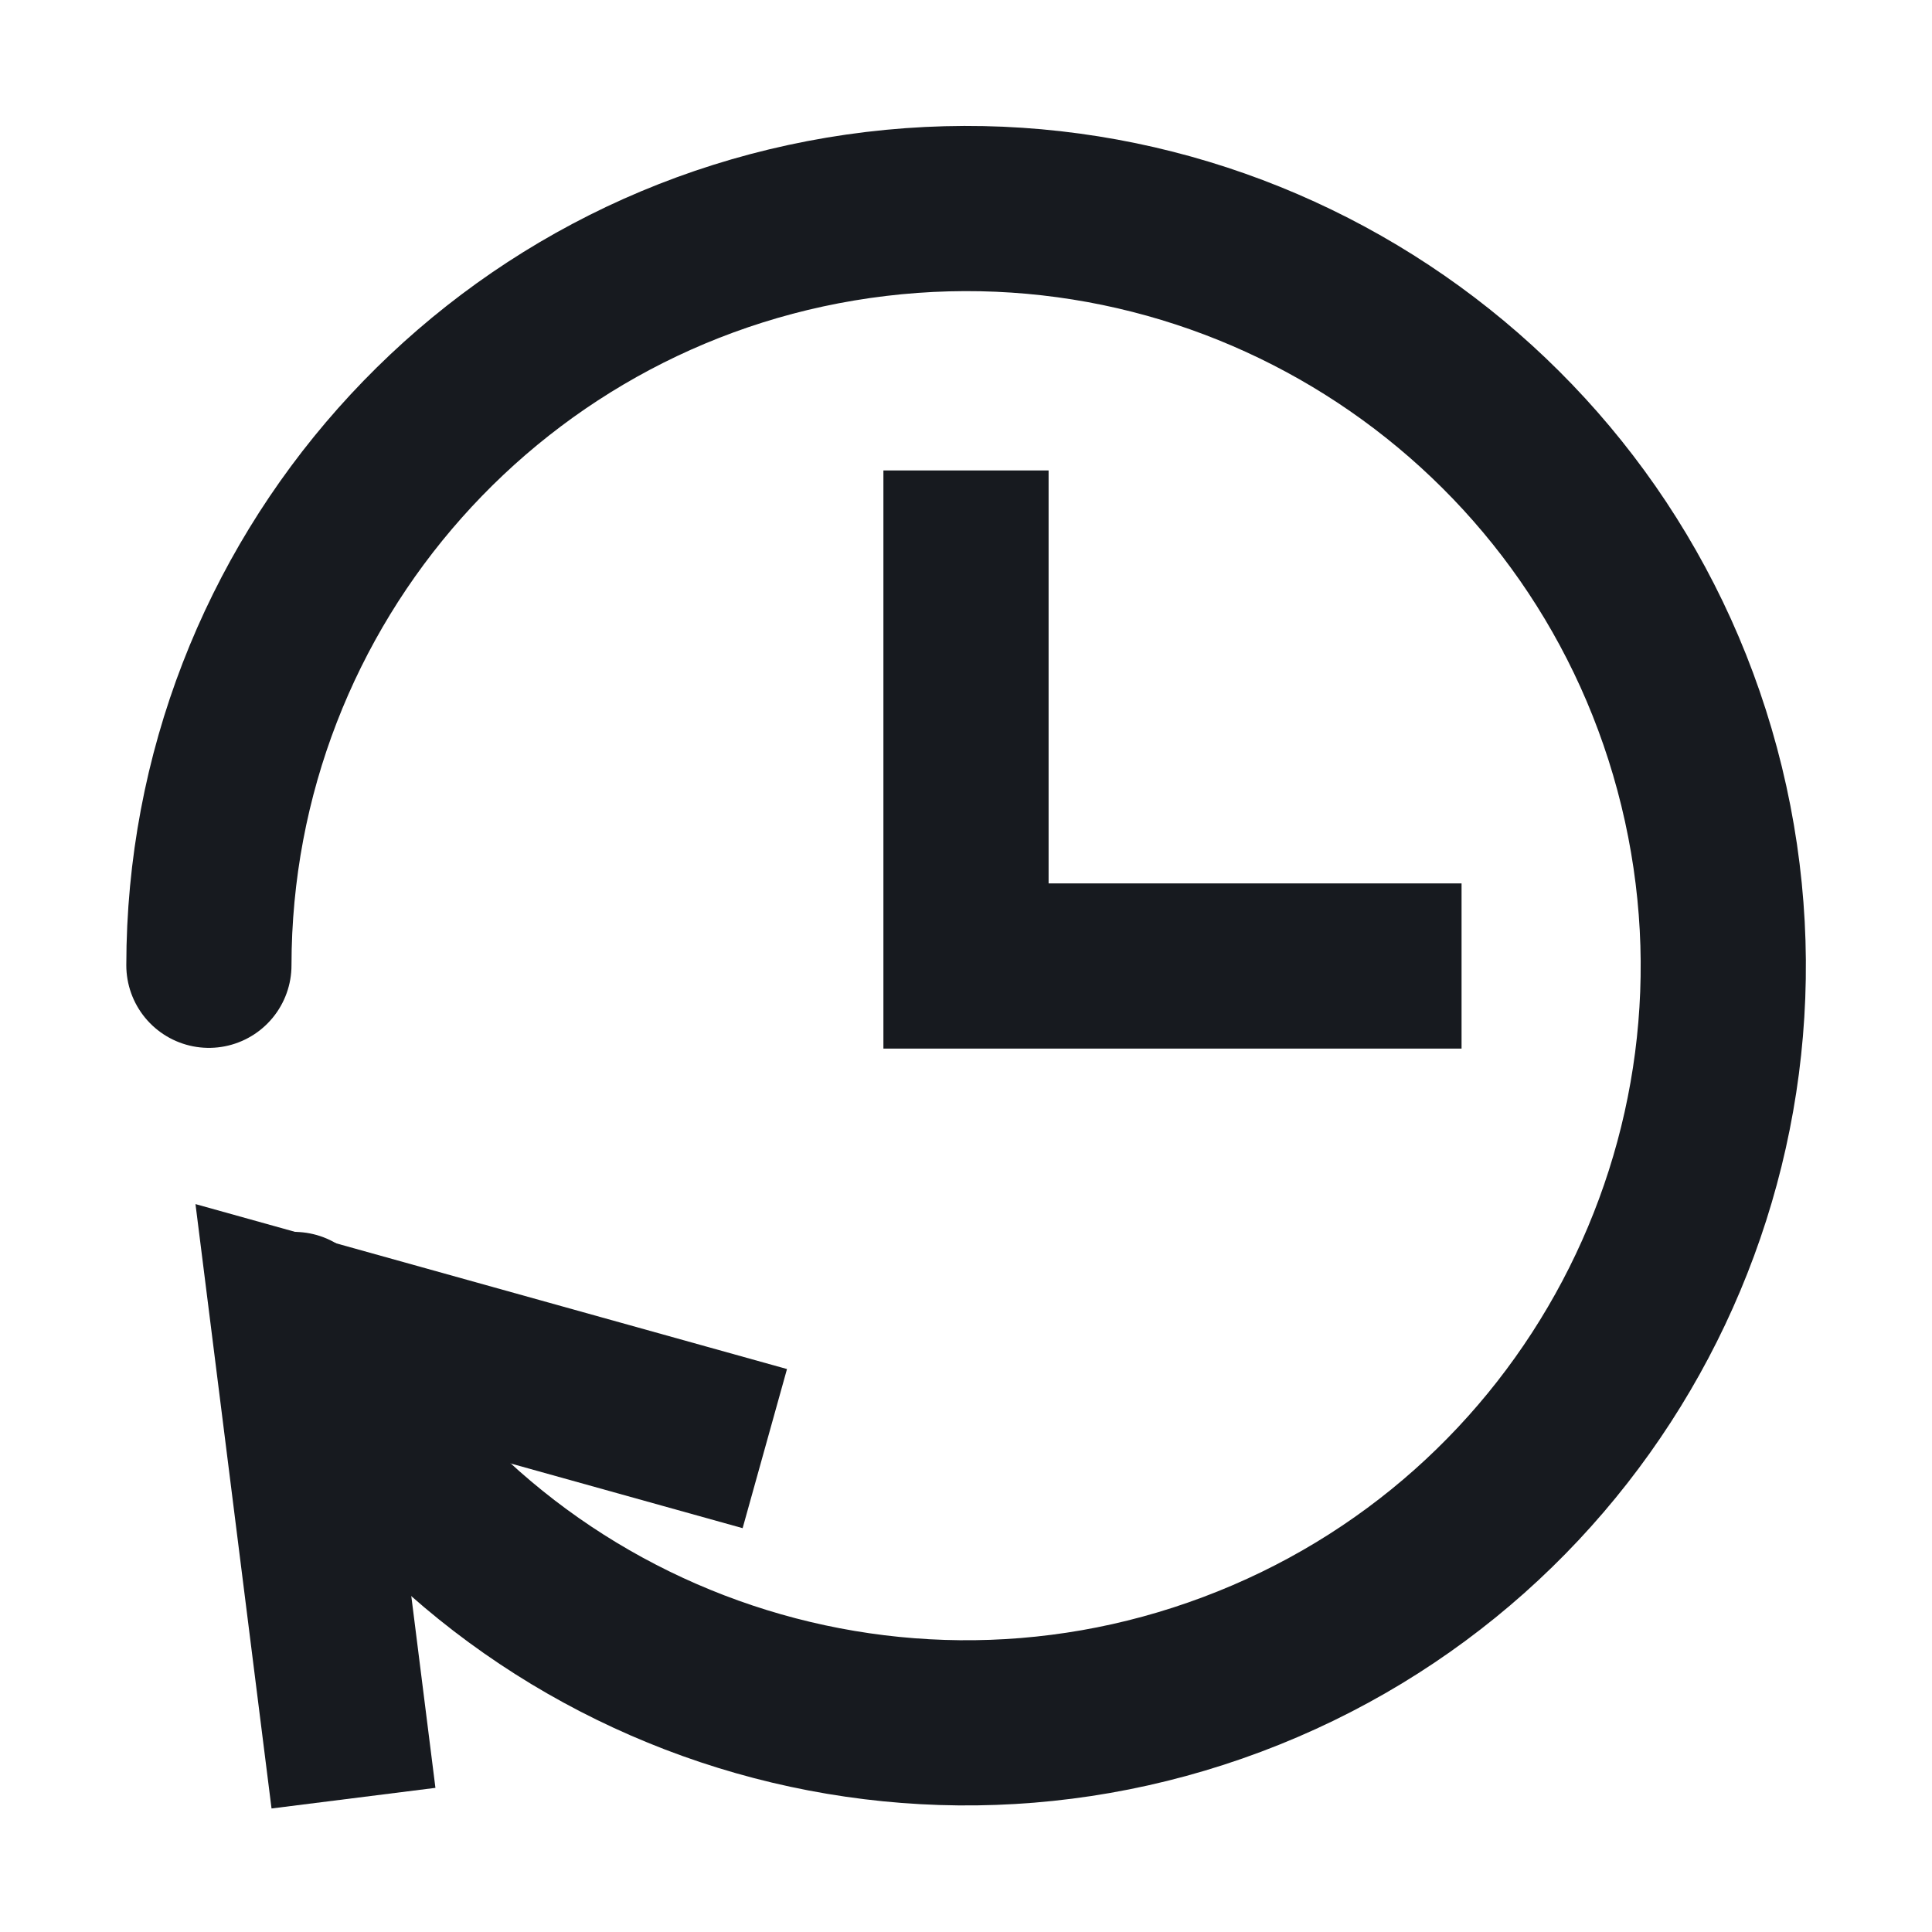<svg width="16" height="16" viewBox="0 0 16 16" fill="none" xmlns="http://www.w3.org/2000/svg">
    <path d="M8 4.58L8 8H11.42" stroke="#171A1F" stroke-width="1.368" stroke-miterlimit="10" stroke-linecap="square"/>
    <path d="M2.842 14.213L2.426 10.907L5.675 11.813" stroke="#171A1F" stroke-width="1.368" stroke-miterlimit="10" stroke-linecap="square"/>
    <path d="M2.436 10.886C3.897 13.702 7.233 14.982 10.203 13.867C13.174 12.753 14.844 9.595 14.092 6.512C13.34 3.429 10.404 1.394 7.254 1.772C4.104 2.15 1.732 4.821 1.73 7.994" stroke="#171A1F" stroke-width="1.368" stroke-miterlimit="10" stroke-linecap="round"/>
</svg>
